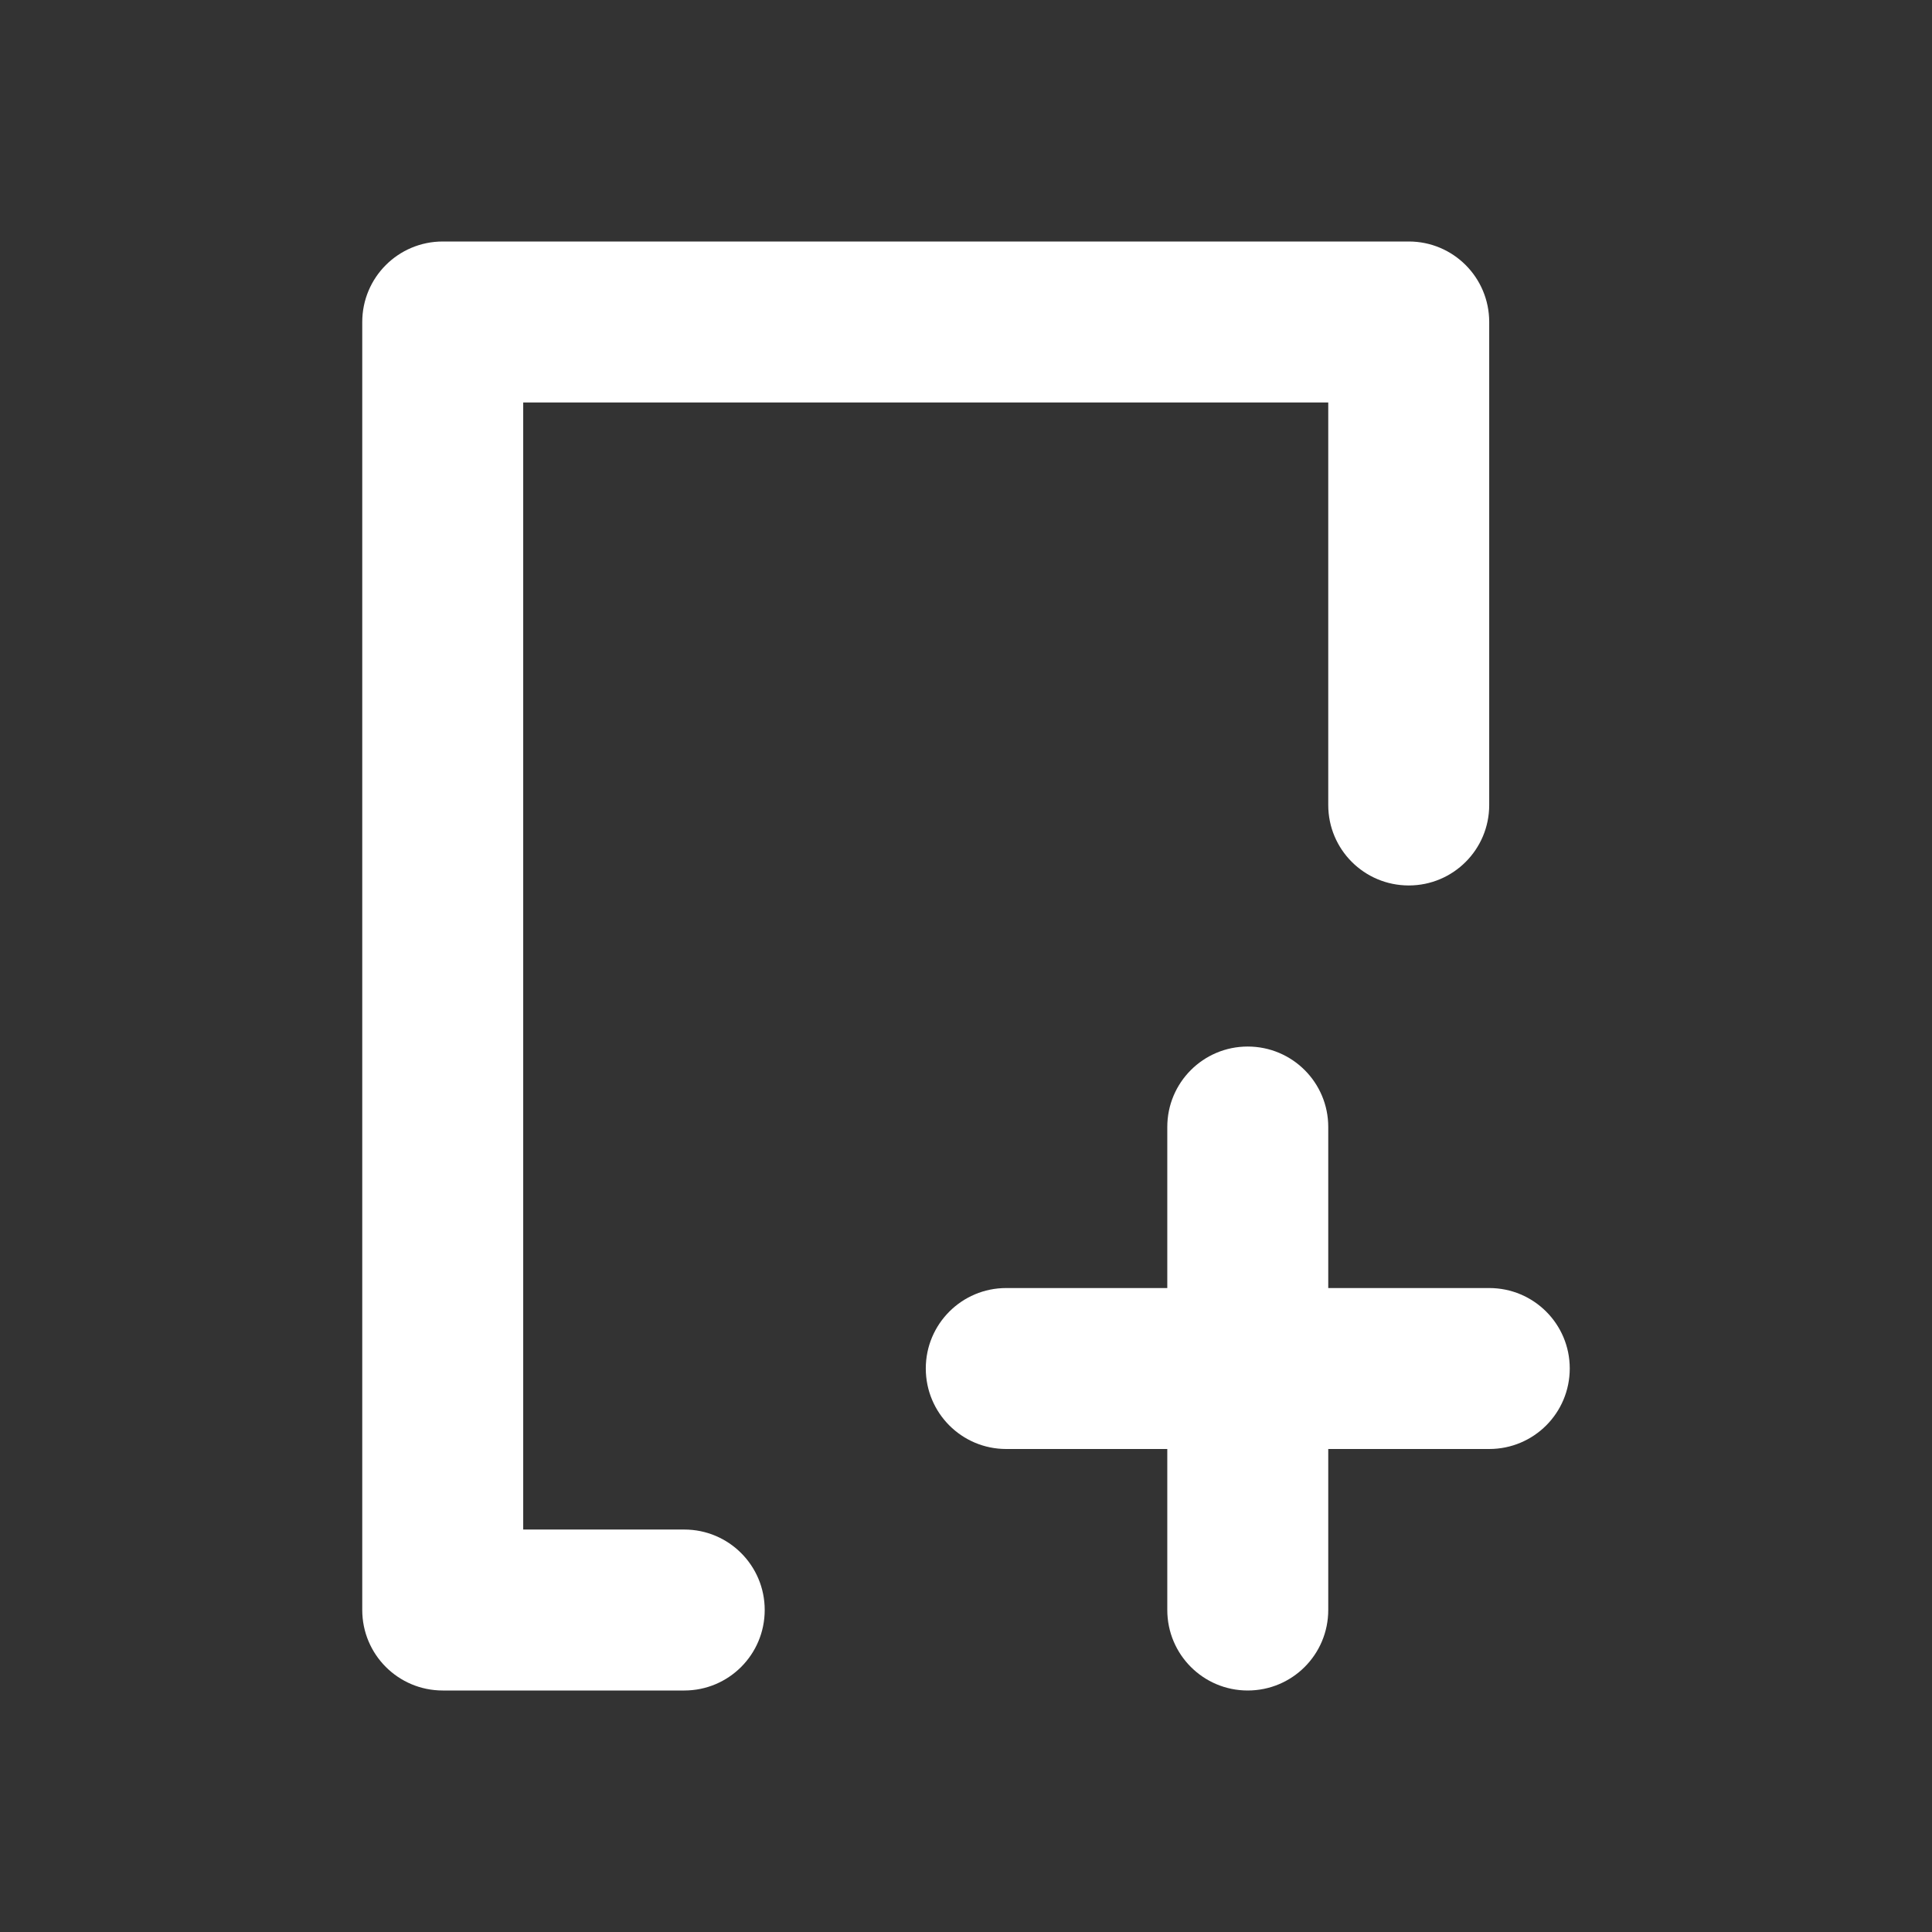 <?xml version="1.0" encoding="UTF-8"?>
<svg width="16px" height="16px" viewBox="0 0 16 16" version="1.1" xmlns="http://www.w3.org/2000/svg" xmlns:xlink="http://www.w3.org/1999/xlink">
    <rect x="0" y="0" width="16" height="16" fill="#333333" stroke="none"/>
    <title>申请</title>
    <g id="页面-1" stroke="none" stroke-width="1" fill="none" fill-rule="evenodd">
        <g id="切图" transform="translate(-159, -914)">
            <g id="Icon-NewlyAdded" transform="translate(159, 914)">
                <g id="Icon-BG" fill-rule="nonzero">
                    <polygon points="0 0 16 0 16 16 0 16"></polygon>
                </g>
                <g id="Icon-Body" transform="translate(3, 2)" fill="#FFFFFF">
                    <path d="M8,10 L8,11.333 C8,11.702 7.702,12 7.333,12 C6.965,12 6.667,11.702 6.667,11.333 L6.667,10 L5.333,10 C4.965,10 4.667,9.702 4.667,9.333 C4.667,8.965 4.965,8.667 5.333,8.667 L6.667,8.667 L6.667,7.333 C6.667,6.965 6.965,6.667 7.333,6.667 C7.702,6.667 8,6.965 8,7.333 L8,8.667 L9.333,8.667 C9.702,8.667 10,8.965 10,9.333 C10,9.702 9.702,10 9.333,10 L8,10 Z M2.667,12 L0.667,12 C0.298,12 0,11.702 0,11.333 L0,0.667 C0,0.298 0.298,0 0.667,0 L8.667,0 C9.035,0 9.333,0.298 9.333,0.667 L9.333,4.667 C9.333,5.035 9.035,5.333 8.667,5.333 C8.298,5.333 8,5.035 8,4.667 L8,1.333 L1.333,1.333 L1.333,10.667 L2.667,10.667 C3.035,10.667 3.333,10.965 3.333,11.333 C3.333,11.702 3.035,12 2.667,12 Z" id="Icon-NewlyAdded"></path>
                </g>
            </g>
        </g>
    </g>
</svg>